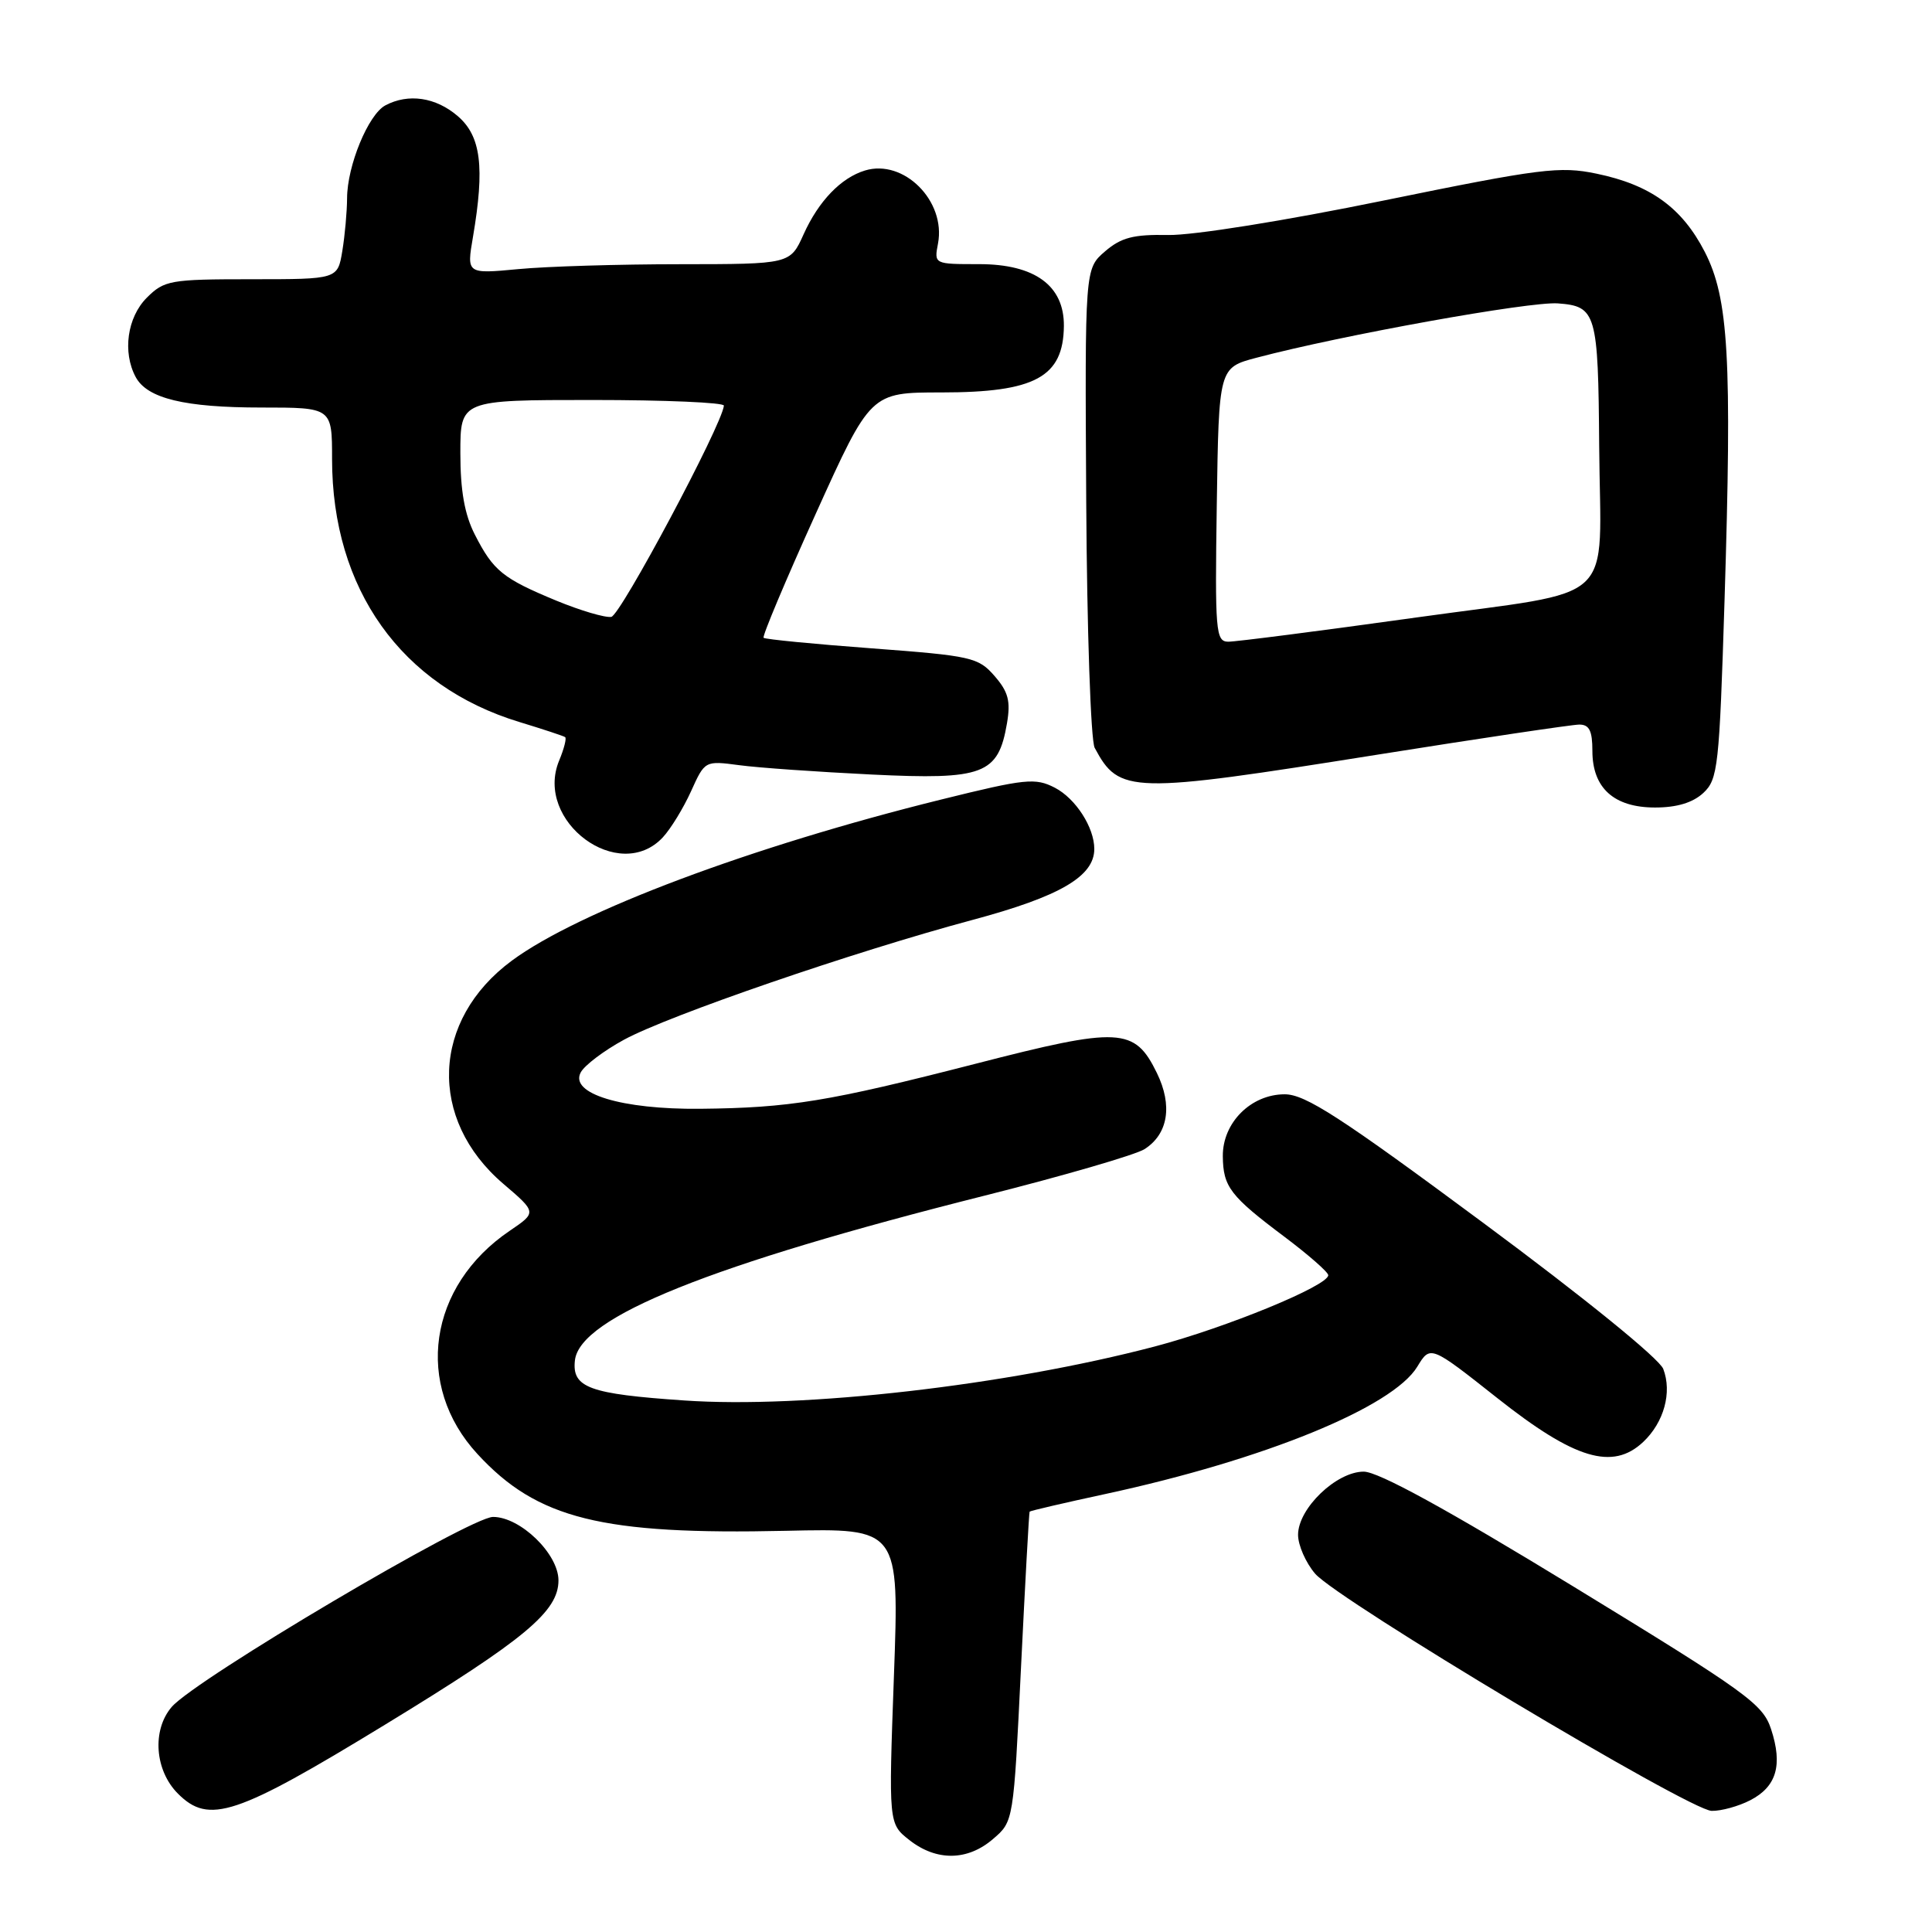 <?xml version="1.0" encoding="UTF-8" standalone="no"?>
<!DOCTYPE svg PUBLIC "-//W3C//DTD SVG 1.1//EN" "http://www.w3.org/Graphics/SVG/1.1/DTD/svg11.dtd" >
<svg xmlns="http://www.w3.org/2000/svg" xmlns:xlink="http://www.w3.org/1999/xlink" version="1.1" viewBox="0 0 256 256">
 <g >
 <path fill="currentColor"
d=" M 131.59 243.67 C 134.30 241.35 134.30 241.35 135.29 220.92 C 135.84 209.69 136.35 200.41 136.43 200.30 C 136.50 200.19 141.05 199.13 146.53 197.95 C 167.54 193.41 184.53 186.47 187.80 181.09 C 189.53 178.24 189.53 178.24 198.41 185.26 C 208.66 193.37 213.69 194.88 217.74 191.06 C 220.49 188.46 221.58 184.49 220.39 181.39 C 219.87 180.03 209.91 171.94 196.53 162.03 C 177.63 148.02 172.96 145.00 170.23 145.00 C 165.76 145.00 161.99 148.77 162.03 153.20 C 162.07 157.27 163.00 158.48 170.25 163.92 C 173.41 166.30 176.00 168.57 176.00 168.97 C 176.00 170.37 162.45 175.93 153.00 178.42 C 133.35 183.58 106.50 186.66 90.68 185.57 C 78.05 184.71 75.77 183.87 76.18 180.25 C 76.84 174.52 94.15 167.57 130.50 158.42 C 140.95 155.79 150.47 153.02 151.65 152.27 C 154.79 150.27 155.40 146.48 153.29 142.17 C 150.34 136.13 148.38 136.03 129.28 140.95 C 109.77 145.96 104.65 146.80 92.77 146.92 C 82.36 147.02 75.44 144.91 76.95 142.10 C 77.45 141.16 80.03 139.21 82.68 137.77 C 88.60 134.55 113.10 126.12 128.84 121.90 C 140.44 118.79 145.00 116.13 145.00 112.49 C 145.00 109.64 142.53 105.81 139.78 104.38 C 137.18 103.04 135.90 103.17 124.72 105.94 C 99.57 112.16 76.65 120.76 67.81 127.30 C 57.18 135.16 56.68 148.30 66.68 156.85 C 71.13 160.65 71.13 160.65 67.55 163.08 C 56.75 170.39 54.84 183.54 63.27 192.67 C 71.19 201.27 79.73 203.39 104.16 202.84 C 119.16 202.50 119.16 202.50 118.45 222.07 C 117.74 241.65 117.74 241.65 120.50 243.82 C 124.09 246.64 128.21 246.59 131.59 243.67 Z  M 51.00 228.54 C 69.57 217.21 74.00 213.53 74.00 209.41 C 74.00 205.89 68.95 201.00 65.33 201.00 C 62.27 201.01 25.89 222.52 22.75 226.18 C 20.12 229.25 20.50 234.59 23.58 237.67 C 27.69 241.78 31.24 240.60 51.00 228.54 Z  M 231.92 238.54 C 235.40 236.74 236.24 233.89 234.68 229.13 C 233.59 225.79 231.49 224.28 208.53 210.25 C 191.70 199.97 182.63 195.00 180.70 195.00 C 177.07 195.00 172.00 199.88 172.00 203.37 C 172.00 204.75 173.02 207.07 174.26 208.52 C 177.27 212.01 223.86 239.88 226.80 239.95 C 228.06 239.98 230.37 239.34 231.92 238.54 Z  M 87.83 110.95 C 88.88 109.82 90.56 107.07 91.57 104.84 C 93.40 100.79 93.41 100.79 97.95 101.39 C 100.45 101.73 108.35 102.28 115.50 102.63 C 130.35 103.35 132.27 102.62 133.43 95.84 C 133.93 92.90 133.61 91.67 131.78 89.57 C 129.63 87.10 128.73 86.90 115.52 85.91 C 107.83 85.34 101.38 84.71 101.18 84.51 C 100.98 84.32 104.09 76.92 108.09 68.08 C 115.36 52.00 115.36 52.00 124.74 52.00 C 137.15 52.00 140.90 49.97 140.97 43.20 C 141.02 37.85 137.12 35.00 129.74 35.00 C 123.77 35.00 123.77 35.00 124.29 32.27 C 125.36 26.64 119.76 21.03 114.62 22.59 C 111.44 23.55 108.46 26.65 106.48 31.05 C 104.70 35.00 104.70 35.00 90.10 35.01 C 82.07 35.01 72.42 35.30 68.67 35.66 C 61.83 36.30 61.83 36.30 62.67 31.40 C 64.25 22.12 63.73 18.03 60.66 15.39 C 57.75 12.88 54.10 12.34 51.05 13.97 C 48.80 15.18 46.00 21.96 45.99 26.27 C 45.98 28.05 45.70 31.19 45.36 33.25 C 44.74 37.00 44.74 37.00 33.32 37.00 C 22.54 37.00 21.77 37.14 19.45 39.45 C 16.86 42.05 16.21 46.66 17.98 49.96 C 19.50 52.80 24.46 54.00 34.65 54.00 C 44.00 54.00 44.00 54.00 44.00 60.82 C 44.00 78.05 53.16 90.91 68.82 95.67 C 71.94 96.62 74.67 97.52 74.88 97.67 C 75.10 97.81 74.74 99.22 74.09 100.78 C 70.76 108.83 82.04 117.17 87.83 110.95 Z  M 225.70 105.07 C 227.64 103.26 227.82 101.62 228.51 79.57 C 229.51 47.48 229.06 39.54 225.89 33.37 C 222.87 27.51 218.69 24.49 211.54 23.01 C 206.68 22.00 204.19 22.31 183.35 26.57 C 170.22 29.26 158.07 31.20 154.79 31.14 C 150.18 31.05 148.56 31.47 146.41 33.32 C 143.75 35.62 143.75 35.62 143.93 66.47 C 144.03 83.45 144.53 98.12 145.05 99.09 C 148.31 105.18 149.72 105.22 182.50 100.00 C 196.25 97.81 208.29 96.02 209.25 96.01 C 210.59 96.00 211.00 96.83 211.00 99.50 C 211.00 104.42 213.86 107.00 219.31 107.00 C 222.19 107.00 224.31 106.36 225.70 105.07 Z  M 73.72 79.59 C 66.62 76.65 65.37 75.64 62.93 70.86 C 61.56 68.19 61.00 65.02 61.00 60.04 C 61.00 53.00 61.00 53.00 78.50 53.00 C 88.12 53.00 95.97 53.34 95.92 53.75 C 95.66 56.35 82.22 81.54 81.00 81.74 C 80.17 81.87 76.90 80.90 73.72 79.59 Z  M 161.23 66.86 C 161.50 48.72 161.50 48.72 166.50 47.40 C 177.80 44.41 202.70 39.93 206.42 40.20 C 211.52 40.58 211.77 41.44 211.90 59.13 C 212.06 80.60 214.79 78.03 187.67 81.82 C 174.92 83.60 163.70 85.04 162.73 85.03 C 161.09 85.00 160.98 83.65 161.23 66.86 Z "/>
</g>
</svg>